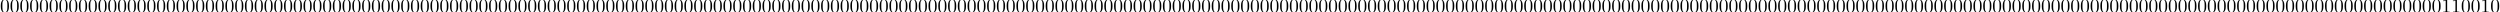 <?xml version='1.0' encoding='UTF-8'?>
<!-- This file was generated by dvisvgm 2.13.3 -->
<svg version='1.1' xmlns='http://www.w3.org/2000/svg' xmlns:xlink='http://www.w3.org/1999/xlink' width='1275.218pt' height='6.274pt' viewBox='0 -6.274 1275.218 6.274'>
<defs>
<path id='g0-48' d='M4.583-3.188C4.583-3.985 4.533-4.782 4.184-5.519C3.726-6.476 2.909-6.635 2.491-6.635C1.893-6.635 1.166-6.376 .757-5.45C.438-4.762 .389-3.985 .389-3.188C.389-2.441 .428-1.544 .837-.787C1.265 .02 1.993 .219 2.481 .219C3.019 .219 3.776 .01 4.214-.936C4.533-1.624 4.583-2.401 4.583-3.188ZM3.756-3.308C3.756-2.56 3.756-1.883 3.646-1.245C3.497-.299 2.929 0 2.481 0C2.092 0 1.504-.249 1.325-1.205C1.215-1.803 1.215-2.72 1.215-3.308C1.215-3.945 1.215-4.603 1.295-5.141C1.484-6.326 2.232-6.416 2.481-6.416C2.809-6.416 3.467-6.237 3.656-5.25C3.756-4.692 3.756-3.935 3.756-3.308Z'/>
<path id='g0-49' d='M4.174 0V-.309H3.856C2.959-.309 2.929-.418 2.929-.787V-6.376C2.929-6.615 2.929-6.635 2.7-6.635C2.082-5.998 1.205-5.998 .887-5.998V-5.689C1.086-5.689 1.674-5.689 2.192-5.948V-.787C2.192-.428 2.162-.309 1.265-.309H.946V0C1.295-.03 2.162-.03 2.56-.03S3.826-.03 4.174 0Z'/>
</defs>
<g id='page1'>
<use x='0' y='0' xlink:href='#g0-48'/>
<use x='4.981' y='0' xlink:href='#g0-48'/>
<use x='9.963' y='0' xlink:href='#g0-48'/>
<use x='14.944' y='0' xlink:href='#g0-48'/>
<use x='19.925' y='0' xlink:href='#g0-48'/>
<use x='24.907' y='0' xlink:href='#g0-48'/>
<use x='29.888' y='0' xlink:href='#g0-48'/>
<use x='34.869' y='0' xlink:href='#g0-48'/>
<use x='39.851' y='0' xlink:href='#g0-48'/>
<use x='44.832' y='0' xlink:href='#g0-48'/>
<use x='49.813' y='0' xlink:href='#g0-48'/>
<use x='54.795' y='0' xlink:href='#g0-48'/>
<use x='59.776' y='0' xlink:href='#g0-48'/>
<use x='64.757' y='0' xlink:href='#g0-48'/>
<use x='69.738' y='0' xlink:href='#g0-48'/>
<use x='74.72' y='0' xlink:href='#g0-48'/>
<use x='79.701' y='0' xlink:href='#g0-48'/>
<use x='84.682' y='0' xlink:href='#g0-48'/>
<use x='89.664' y='0' xlink:href='#g0-48'/>
<use x='94.645' y='0' xlink:href='#g0-48'/>
<use x='99.626' y='0' xlink:href='#g0-48'/>
<use x='104.608' y='0' xlink:href='#g0-48'/>
<use x='109.589' y='0' xlink:href='#g0-48'/>
<use x='114.57' y='0' xlink:href='#g0-48'/>
<use x='119.552' y='0' xlink:href='#g0-48'/>
<use x='124.533' y='0' xlink:href='#g0-48'/>
<use x='129.514' y='0' xlink:href='#g0-48'/>
<use x='134.496' y='0' xlink:href='#g0-48'/>
<use x='139.477' y='0' xlink:href='#g0-48'/>
<use x='144.458' y='0' xlink:href='#g0-48'/>
<use x='149.44' y='0' xlink:href='#g0-48'/>
<use x='154.421' y='0' xlink:href='#g0-48'/>
<use x='159.402' y='0' xlink:href='#g0-48'/>
<use x='164.384' y='0' xlink:href='#g0-48'/>
<use x='169.365' y='0' xlink:href='#g0-48'/>
<use x='174.346' y='0' xlink:href='#g0-48'/>
<use x='179.328' y='0' xlink:href='#g0-48'/>
<use x='184.309' y='0' xlink:href='#g0-48'/>
<use x='189.29' y='0' xlink:href='#g0-48'/>
<use x='194.271' y='0' xlink:href='#g0-48'/>
<use x='199.253' y='0' xlink:href='#g0-48'/>
<use x='204.234' y='0' xlink:href='#g0-48'/>
<use x='209.215' y='0' xlink:href='#g0-48'/>
<use x='214.197' y='0' xlink:href='#g0-48'/>
<use x='219.178' y='0' xlink:href='#g0-48'/>
<use x='224.159' y='0' xlink:href='#g0-48'/>
<use x='229.141' y='0' xlink:href='#g0-48'/>
<use x='234.122' y='0' xlink:href='#g0-48'/>
<use x='239.103' y='0' xlink:href='#g0-48'/>
<use x='244.085' y='0' xlink:href='#g0-48'/>
<use x='249.066' y='0' xlink:href='#g0-48'/>
<use x='254.047' y='0' xlink:href='#g0-48'/>
<use x='259.029' y='0' xlink:href='#g0-48'/>
<use x='264.01' y='0' xlink:href='#g0-48'/>
<use x='268.991' y='0' xlink:href='#g0-48'/>
<use x='273.973' y='0' xlink:href='#g0-48'/>
<use x='278.954' y='0' xlink:href='#g0-48'/>
<use x='283.935' y='0' xlink:href='#g0-48'/>
<use x='288.917' y='0' xlink:href='#g0-48'/>
<use x='293.898' y='0' xlink:href='#g0-48'/>
<use x='298.879' y='0' xlink:href='#g0-48'/>
<use x='303.861' y='0' xlink:href='#g0-48'/>
<use x='308.842' y='0' xlink:href='#g0-48'/>
<use x='313.823' y='0' xlink:href='#g0-48'/>
<use x='318.804' y='0' xlink:href='#g0-48'/>
<use x='323.786' y='0' xlink:href='#g0-48'/>
<use x='328.767' y='0' xlink:href='#g0-48'/>
<use x='333.748' y='0' xlink:href='#g0-48'/>
<use x='338.73' y='0' xlink:href='#g0-48'/>
<use x='343.711' y='0' xlink:href='#g0-48'/>
<use x='348.692' y='0' xlink:href='#g0-48'/>
<use x='353.674' y='0' xlink:href='#g0-48'/>
<use x='358.655' y='0' xlink:href='#g0-48'/>
<use x='363.636' y='0' xlink:href='#g0-48'/>
<use x='368.618' y='0' xlink:href='#g0-48'/>
<use x='373.599' y='0' xlink:href='#g0-48'/>
<use x='378.58' y='0' xlink:href='#g0-48'/>
<use x='383.562' y='0' xlink:href='#g0-48'/>
<use x='388.543' y='0' xlink:href='#g0-48'/>
<use x='393.524' y='0' xlink:href='#g0-48'/>
<use x='398.506' y='0' xlink:href='#g0-48'/>
<use x='403.487' y='0' xlink:href='#g0-48'/>
<use x='408.468' y='0' xlink:href='#g0-48'/>
<use x='413.45' y='0' xlink:href='#g0-48'/>
<use x='418.431' y='0' xlink:href='#g0-48'/>
<use x='423.412' y='0' xlink:href='#g0-48'/>
<use x='428.394' y='0' xlink:href='#g0-48'/>
<use x='433.375' y='0' xlink:href='#g0-48'/>
<use x='438.356' y='0' xlink:href='#g0-48'/>
<use x='443.337' y='0' xlink:href='#g0-48'/>
<use x='448.319' y='0' xlink:href='#g0-48'/>
<use x='453.3' y='0' xlink:href='#g0-48'/>
<use x='458.281' y='0' xlink:href='#g0-48'/>
<use x='463.263' y='0' xlink:href='#g0-48'/>
<use x='468.244' y='0' xlink:href='#g0-48'/>
<use x='473.225' y='0' xlink:href='#g0-48'/>
<use x='478.207' y='0' xlink:href='#g0-48'/>
<use x='483.188' y='0' xlink:href='#g0-48'/>
<use x='488.169' y='0' xlink:href='#g0-48'/>
<use x='493.151' y='0' xlink:href='#g0-48'/>
<use x='498.132' y='0' xlink:href='#g0-48'/>
<use x='503.113' y='0' xlink:href='#g0-48'/>
<use x='508.095' y='0' xlink:href='#g0-48'/>
<use x='513.076' y='0' xlink:href='#g0-48'/>
<use x='518.057' y='0' xlink:href='#g0-48'/>
<use x='523.039' y='0' xlink:href='#g0-48'/>
<use x='528.02' y='0' xlink:href='#g0-48'/>
<use x='533.001' y='0' xlink:href='#g0-48'/>
<use x='537.983' y='0' xlink:href='#g0-48'/>
<use x='542.964' y='0' xlink:href='#g0-48'/>
<use x='547.945' y='0' xlink:href='#g0-48'/>
<use x='552.927' y='0' xlink:href='#g0-48'/>
<use x='557.908' y='0' xlink:href='#g0-48'/>
<use x='562.889' y='0' xlink:href='#g0-48'/>
<use x='567.87' y='0' xlink:href='#g0-48'/>
<use x='572.852' y='0' xlink:href='#g0-48'/>
<use x='577.833' y='0' xlink:href='#g0-48'/>
<use x='582.814' y='0' xlink:href='#g0-48'/>
<use x='587.796' y='0' xlink:href='#g0-48'/>
<use x='592.777' y='0' xlink:href='#g0-48'/>
<use x='597.758' y='0' xlink:href='#g0-48'/>
<use x='602.74' y='0' xlink:href='#g0-48'/>
<use x='607.721' y='0' xlink:href='#g0-48'/>
<use x='612.702' y='0' xlink:href='#g0-48'/>
<use x='617.684' y='0' xlink:href='#g0-48'/>
<use x='622.665' y='0' xlink:href='#g0-48'/>
<use x='627.646' y='0' xlink:href='#g0-48'/>
<use x='632.628' y='0' xlink:href='#g0-48'/>
<use x='637.609' y='0' xlink:href='#g0-48'/>
<use x='642.59' y='0' xlink:href='#g0-48'/>
<use x='647.572' y='0' xlink:href='#g0-48'/>
<use x='652.553' y='0' xlink:href='#g0-48'/>
<use x='657.534' y='0' xlink:href='#g0-48'/>
<use x='662.516' y='0' xlink:href='#g0-48'/>
<use x='667.497' y='0' xlink:href='#g0-48'/>
<use x='672.478' y='0' xlink:href='#g0-48'/>
<use x='677.46' y='0' xlink:href='#g0-48'/>
<use x='682.441' y='0' xlink:href='#g0-48'/>
<use x='687.422' y='0' xlink:href='#g0-48'/>
<use x='692.403' y='0' xlink:href='#g0-48'/>
<use x='697.385' y='0' xlink:href='#g0-48'/>
<use x='702.366' y='0' xlink:href='#g0-48'/>
<use x='707.347' y='0' xlink:href='#g0-48'/>
<use x='712.329' y='0' xlink:href='#g0-48'/>
<use x='717.31' y='0' xlink:href='#g0-48'/>
<use x='722.291' y='0' xlink:href='#g0-48'/>
<use x='727.273' y='0' xlink:href='#g0-48'/>
<use x='732.254' y='0' xlink:href='#g0-48'/>
<use x='737.235' y='0' xlink:href='#g0-48'/>
<use x='742.217' y='0' xlink:href='#g0-48'/>
<use x='747.198' y='0' xlink:href='#g0-48'/>
<use x='752.179' y='0' xlink:href='#g0-48'/>
<use x='757.161' y='0' xlink:href='#g0-48'/>
<use x='762.142' y='0' xlink:href='#g0-48'/>
<use x='767.123' y='0' xlink:href='#g0-48'/>
<use x='772.105' y='0' xlink:href='#g0-48'/>
<use x='777.086' y='0' xlink:href='#g0-48'/>
<use x='782.067' y='0' xlink:href='#g0-48'/>
<use x='787.049' y='0' xlink:href='#g0-48'/>
<use x='792.03' y='0' xlink:href='#g0-48'/>
<use x='797.011' y='0' xlink:href='#g0-48'/>
<use x='801.993' y='0' xlink:href='#g0-48'/>
<use x='806.974' y='0' xlink:href='#g0-48'/>
<use x='811.955' y='0' xlink:href='#g0-48'/>
<use x='816.936' y='0' xlink:href='#g0-48'/>
<use x='821.918' y='0' xlink:href='#g0-48'/>
<use x='826.899' y='0' xlink:href='#g0-48'/>
<use x='831.88' y='0' xlink:href='#g0-48'/>
<use x='836.862' y='0' xlink:href='#g0-48'/>
<use x='841.843' y='0' xlink:href='#g0-48'/>
<use x='846.824' y='0' xlink:href='#g0-48'/>
<use x='851.806' y='0' xlink:href='#g0-48'/>
<use x='856.787' y='0' xlink:href='#g0-48'/>
<use x='861.768' y='0' xlink:href='#g0-48'/>
<use x='866.75' y='0' xlink:href='#g0-48'/>
<use x='871.731' y='0' xlink:href='#g0-48'/>
<use x='876.712' y='0' xlink:href='#g0-48'/>
<use x='881.694' y='0' xlink:href='#g0-48'/>
<use x='886.675' y='0' xlink:href='#g0-48'/>
<use x='891.656' y='0' xlink:href='#g0-48'/>
<use x='896.638' y='0' xlink:href='#g0-48'/>
<use x='901.619' y='0' xlink:href='#g0-48'/>
<use x='906.6' y='0' xlink:href='#g0-48'/>
<use x='911.582' y='0' xlink:href='#g0-48'/>
<use x='916.563' y='0' xlink:href='#g0-48'/>
<use x='921.544' y='0' xlink:href='#g0-48'/>
<use x='926.526' y='0' xlink:href='#g0-48'/>
<use x='931.507' y='0' xlink:href='#g0-48'/>
<use x='936.488' y='0' xlink:href='#g0-48'/>
<use x='941.469' y='0' xlink:href='#g0-48'/>
<use x='946.451' y='0' xlink:href='#g0-48'/>
<use x='951.432' y='0' xlink:href='#g0-48'/>
<use x='956.413' y='0' xlink:href='#g0-48'/>
<use x='961.395' y='0' xlink:href='#g0-48'/>
<use x='966.376' y='0' xlink:href='#g0-48'/>
<use x='971.357' y='0' xlink:href='#g0-48'/>
<use x='976.339' y='0' xlink:href='#g0-48'/>
<use x='981.32' y='0' xlink:href='#g0-48'/>
<use x='986.301' y='0' xlink:href='#g0-48'/>
<use x='991.283' y='0' xlink:href='#g0-48'/>
<use x='996.264' y='0' xlink:href='#g0-48'/>
<use x='1001.245' y='0' xlink:href='#g0-48'/>
<use x='1006.227' y='0' xlink:href='#g0-48'/>
<use x='1011.208' y='0' xlink:href='#g0-48'/>
<use x='1016.189' y='0' xlink:href='#g0-48'/>
<use x='1021.171' y='0' xlink:href='#g0-48'/>
<use x='1026.152' y='0' xlink:href='#g0-48'/>
<use x='1031.133' y='0' xlink:href='#g0-48'/>
<use x='1036.115' y='0' xlink:href='#g0-48'/>
<use x='1041.096' y='0' xlink:href='#g0-48'/>
<use x='1046.077' y='0' xlink:href='#g0-48'/>
<use x='1051.059' y='0' xlink:href='#g0-48'/>
<use x='1056.04' y='0' xlink:href='#g0-48'/>
<use x='1061.021' y='0' xlink:href='#g0-48'/>
<use x='1066.002' y='0' xlink:href='#g0-48'/>
<use x='1070.984' y='0' xlink:href='#g0-48'/>
<use x='1075.965' y='0' xlink:href='#g0-48'/>
<use x='1080.946' y='0' xlink:href='#g0-48'/>
<use x='1085.928' y='0' xlink:href='#g0-48'/>
<use x='1090.909' y='0' xlink:href='#g0-48'/>
<use x='1095.89' y='0' xlink:href='#g0-48'/>
<use x='1100.872' y='0' xlink:href='#g0-48'/>
<use x='1105.853' y='0' xlink:href='#g0-48'/>
<use x='1110.834' y='0' xlink:href='#g0-48'/>
<use x='1115.816' y='0' xlink:href='#g0-48'/>
<use x='1120.797' y='0' xlink:href='#g0-48'/>
<use x='1125.778' y='0' xlink:href='#g0-48'/>
<use x='1130.76' y='0' xlink:href='#g0-48'/>
<use x='1135.741' y='0' xlink:href='#g0-48'/>
<use x='1140.722' y='0' xlink:href='#g0-48'/>
<use x='1145.704' y='0' xlink:href='#g0-48'/>
<use x='1150.685' y='0' xlink:href='#g0-48'/>
<use x='1155.666' y='0' xlink:href='#g0-48'/>
<use x='1160.648' y='0' xlink:href='#g0-48'/>
<use x='1165.629' y='0' xlink:href='#g0-48'/>
<use x='1170.61' y='0' xlink:href='#g0-48'/>
<use x='1175.592' y='0' xlink:href='#g0-48'/>
<use x='1180.573' y='0' xlink:href='#g0-48'/>
<use x='1185.554' y='0' xlink:href='#g0-48'/>
<use x='1190.535' y='0' xlink:href='#g0-48'/>
<use x='1195.517' y='0' xlink:href='#g0-48'/>
<use x='1200.498' y='0' xlink:href='#g0-48'/>
<use x='1205.479' y='0' xlink:href='#g0-48'/>
<use x='1210.461' y='0' xlink:href='#g0-48'/>
<use x='1215.442' y='0' xlink:href='#g0-48'/>
<use x='1220.423' y='0' xlink:href='#g0-48'/>
<use x='1225.405' y='0' xlink:href='#g0-48'/>
<use x='1230.386' y='0' xlink:href='#g0-48'/>
<use x='1235.367' y='0' xlink:href='#g0-48'/>
<use x='1240.349' y='0' xlink:href='#g0-48'/>
<use x='1245.33' y='0' xlink:href='#g0-49'/>
<use x='1250.311' y='0' xlink:href='#g0-49'/>
<use x='1255.293' y='0' xlink:href='#g0-48'/>
<use x='1260.274' y='0' xlink:href='#g0-48'/>
<use x='1265.255' y='0' xlink:href='#g0-49'/>
<use x='1270.237' y='0' xlink:href='#g0-48'/>
</g>
</svg>